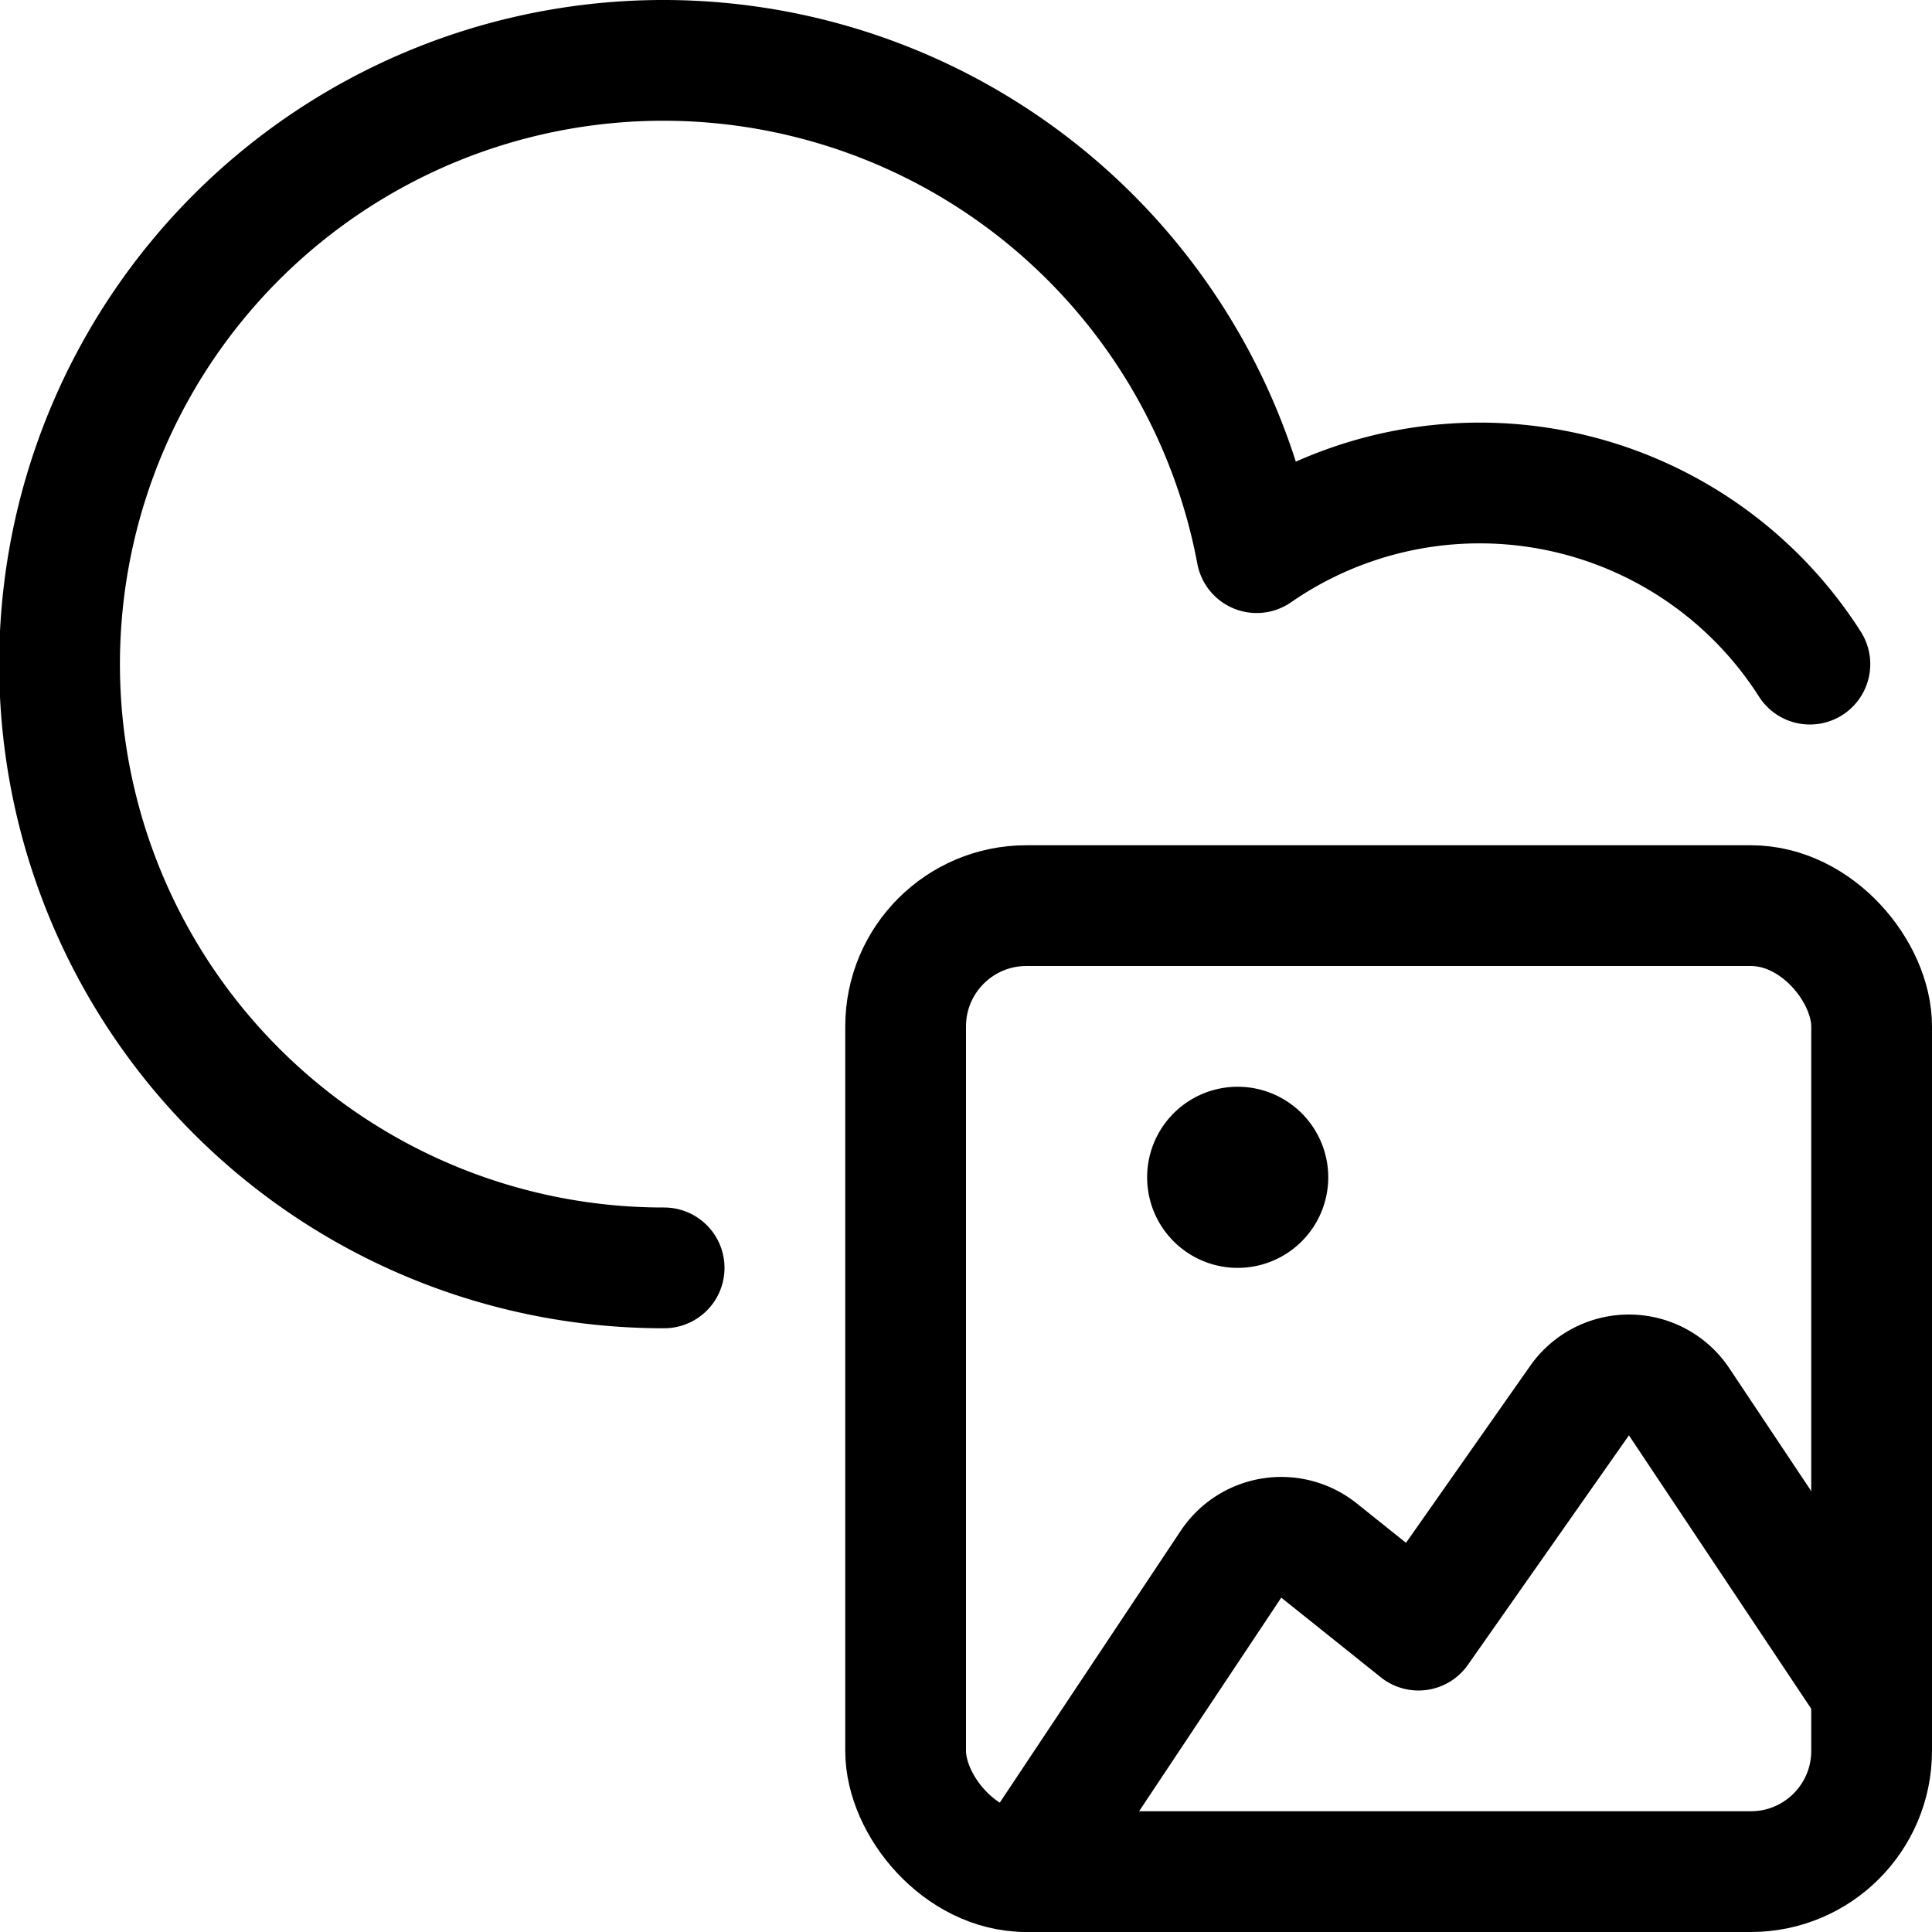 <svg xmlns="http://www.w3.org/2000/svg" width="24" height="24" viewBox="0 0 24 24"><defs><style>.a{fill:none;stroke:#000;stroke-linecap:round;stroke-linejoin:round;stroke-width:1.5px}</style></defs><rect width="12" height="12" x="11.25" y="11.25" class="a" rx="1.5" ry="1.5"/><path d="M15.375 14.25a.375.375 0 1 0 .375.375.375.375 0 0 0-.375-.375M23.25 21l-2.391-3.586a.749.749 0 0 0-1.238-.014l-2 2.85-1.236-.989a.751.751 0 0 0-1.093.17L12.75 23.25m9.733-15a4.865 4.865 0 0 0-6.872-1.385A7.5 7.5 0 1 0 8.25 15.75" class="a"/></svg>